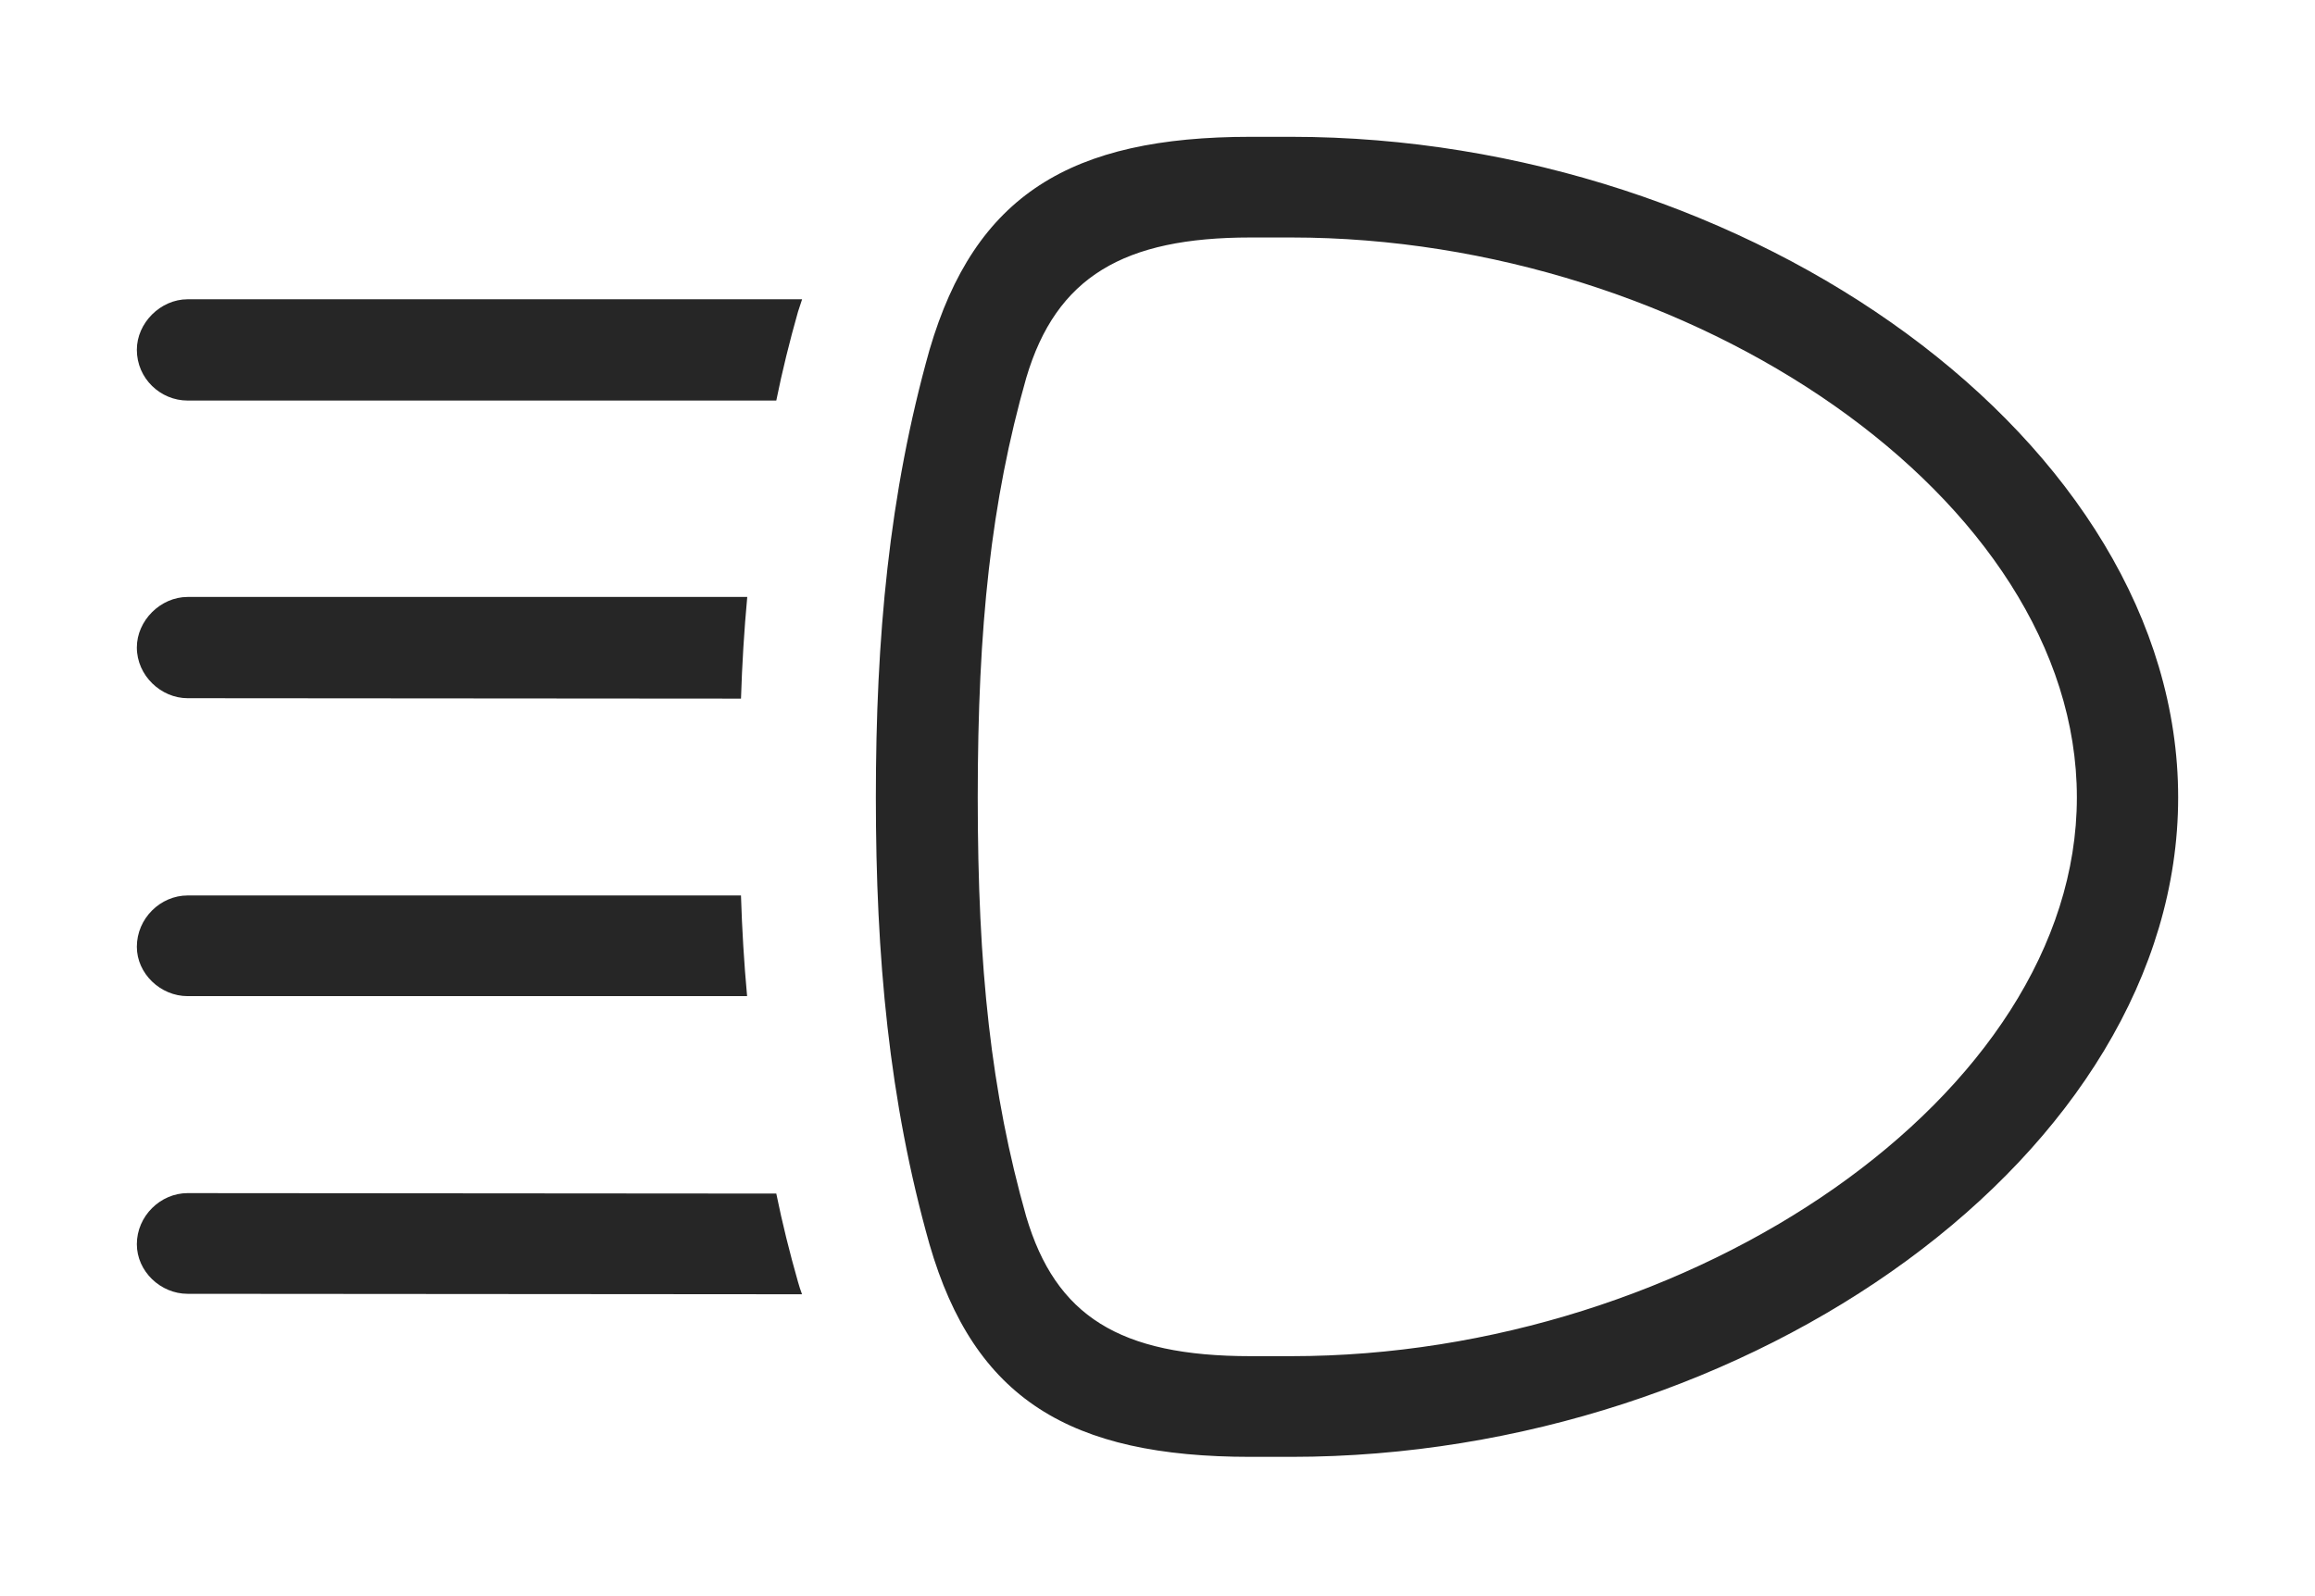 <?xml version="1.0" encoding="UTF-8"?>
<!--Generator: Apple Native CoreSVG 232.5-->
<!DOCTYPE svg
PUBLIC "-//W3C//DTD SVG 1.1//EN"
       "http://www.w3.org/Graphics/SVG/1.1/DTD/svg11.dtd">
<svg version="1.1" xmlns="http://www.w3.org/2000/svg" xmlns:xlink="http://www.w3.org/1999/xlink" width="135.315" height="93.293">
 <g>
  <rect height="93.293" opacity="0" width="135.315" x="0" y="0"/>
  <path d="M45.375 69.784C45.727 71.511 46.154 73.231 46.644 74.949C46.716 75.199 46.79 75.446 46.88 75.672L10.966 75.645C9.381 75.645 7.999 74.33 7.999 72.745C7.999 71.096 9.381 69.758 10.966 69.758ZM43.669 58.241L10.966 58.241C9.381 58.241 7.999 56.926 7.999 55.356C7.999 53.692 9.381 52.355 10.966 52.355L43.311 52.355C43.373 54.336 43.49 56.296 43.669 58.241ZM43.312 40.846L10.966 40.822C9.415 40.822 7.999 39.503 7.999 37.855C7.999 36.285 9.381 34.902 10.966 34.902L43.678 34.902C43.495 36.867 43.376 38.847 43.312 40.846ZM46.644 18.228C46.154 19.955 45.726 21.684 45.375 23.419L10.966 23.419C9.381 23.419 7.999 22.133 7.999 20.451C7.999 18.881 9.381 17.498 10.966 17.498L46.884 17.498Z" fill="#000000" fill-opacity="0.85"/>
  <path d="M51.195 46.622C51.195 55.923 51.958 64.356 54.331 72.753C56.954 81.799 62.536 85.178 73.101 85.178L75.472 85.178C102.307 85.178 127.316 67.422 127.316 46.622C127.316 25.822 102.307 7.999 75.472 7.999L73.101 7.999C62.569 7.999 56.988 11.396 54.331 20.457C51.958 28.889 51.195 37.321 51.195 46.622ZM57.15 46.622C57.15 36.61 57.931 29.31 59.985 22.095C61.739 16.17 65.694 13.885 73.101 13.885L75.472 13.885C98.875 13.885 121.396 29.175 121.396 46.622C121.396 64.02 98.875 79.291 75.472 79.291L73.101 79.291C65.426 79.291 61.709 76.935 59.985 71.134C57.931 63.886 57.15 56.634 57.15 46.622Z" fill="#000000" fill-opacity="0.85"/>
 </g>
</svg>
